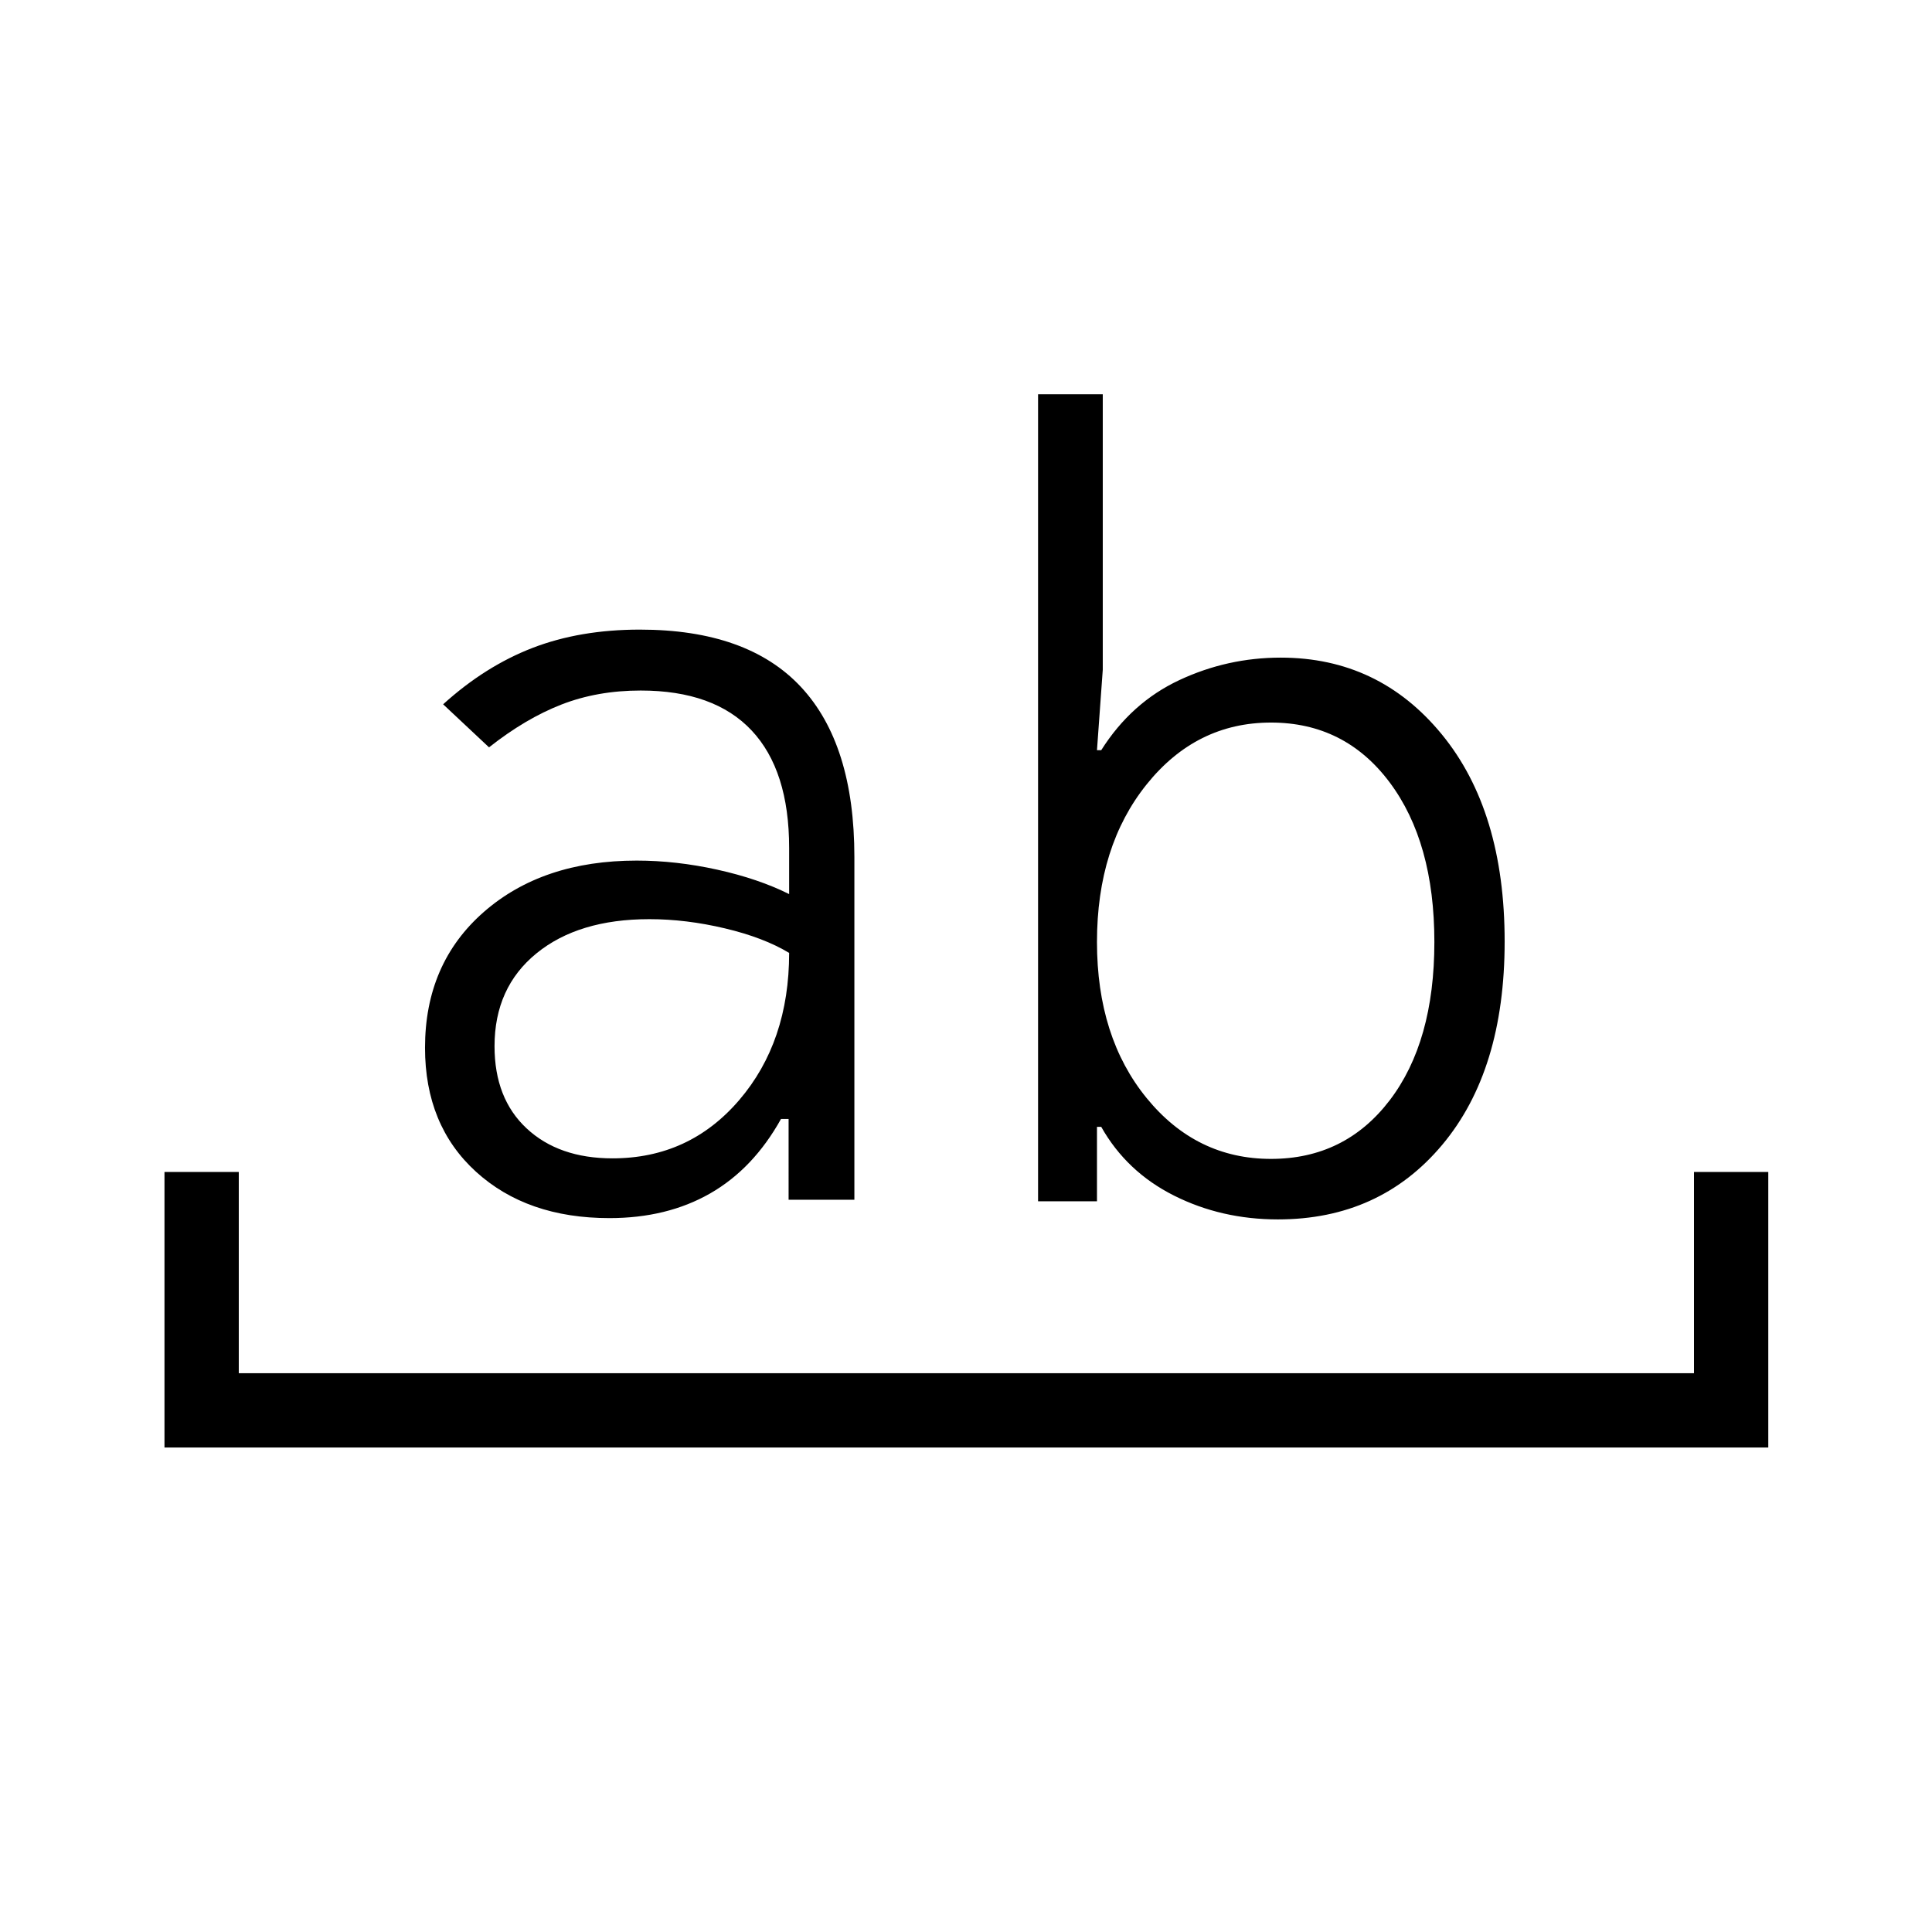 <svg xmlns="http://www.w3.org/2000/svg" height="24" viewBox="0 -960 960 960" width="24"><path d="M81.73-240.73v-136.92h36.92v100h723.08v-100h36.92v136.92H81.73Zm310.12-123.12V-404h-3.77q-13.77 24.73-35.2 37-21.42 12.27-50.07 12.27-41 0-66.31-23.06-25.31-23.06-25.31-61.59 0-41.89 29.19-67.45 29.2-25.55 76-25.55 19.58 0 40.02 4.51 20.45 4.52 35.72 12.14v-22.92q0-38.54-18.64-58.39-18.63-19.84-55.13-19.84-21.5 0-39.37 6.96-17.86 6.96-35.98 21.27l-22.81-21.39q20.93-18.96 44.48-28.04 23.56-9.07 53.25-9.07 53.5 0 80.06 28.48 26.56 28.48 26.56 84.52v170.3h-32.69Zm-69.2-139.42q-35.23 0-56.07 16.98-20.85 16.98-20.85 46.14 0 26 15.96 40.86 15.96 14.87 42.66 14.87 38.15 0 62.96-28.96 24.81-28.97 24.81-73.12-12.62-7.62-31.89-12.19-19.27-4.58-37.58-4.58Zm193.16 140.19v-401h32.15v136.85l-2.88 40h2.11q14.93-23.65 38.81-34.83 23.88-11.17 50.38-11.17 48.77 0 80.02 38.1 31.25 38.09 31.25 102.94 0 64.07-31.05 101.09-31.06 37.02-81.6 37.02-28.08 0-51.65-11.84-23.58-11.85-36.16-34.16h-2.11v37h-29.27Zm115.73-237.88q-37.12 0-61.79 30.73t-24.67 78.31q0 47.3 24.67 77.54 24.67 30.23 61.79 30.23 36.73 0 58.96-29.08 22.23-29.08 22.23-78.69 0-49.62-22.23-79.33t-58.96-29.71Z"/></svg>
